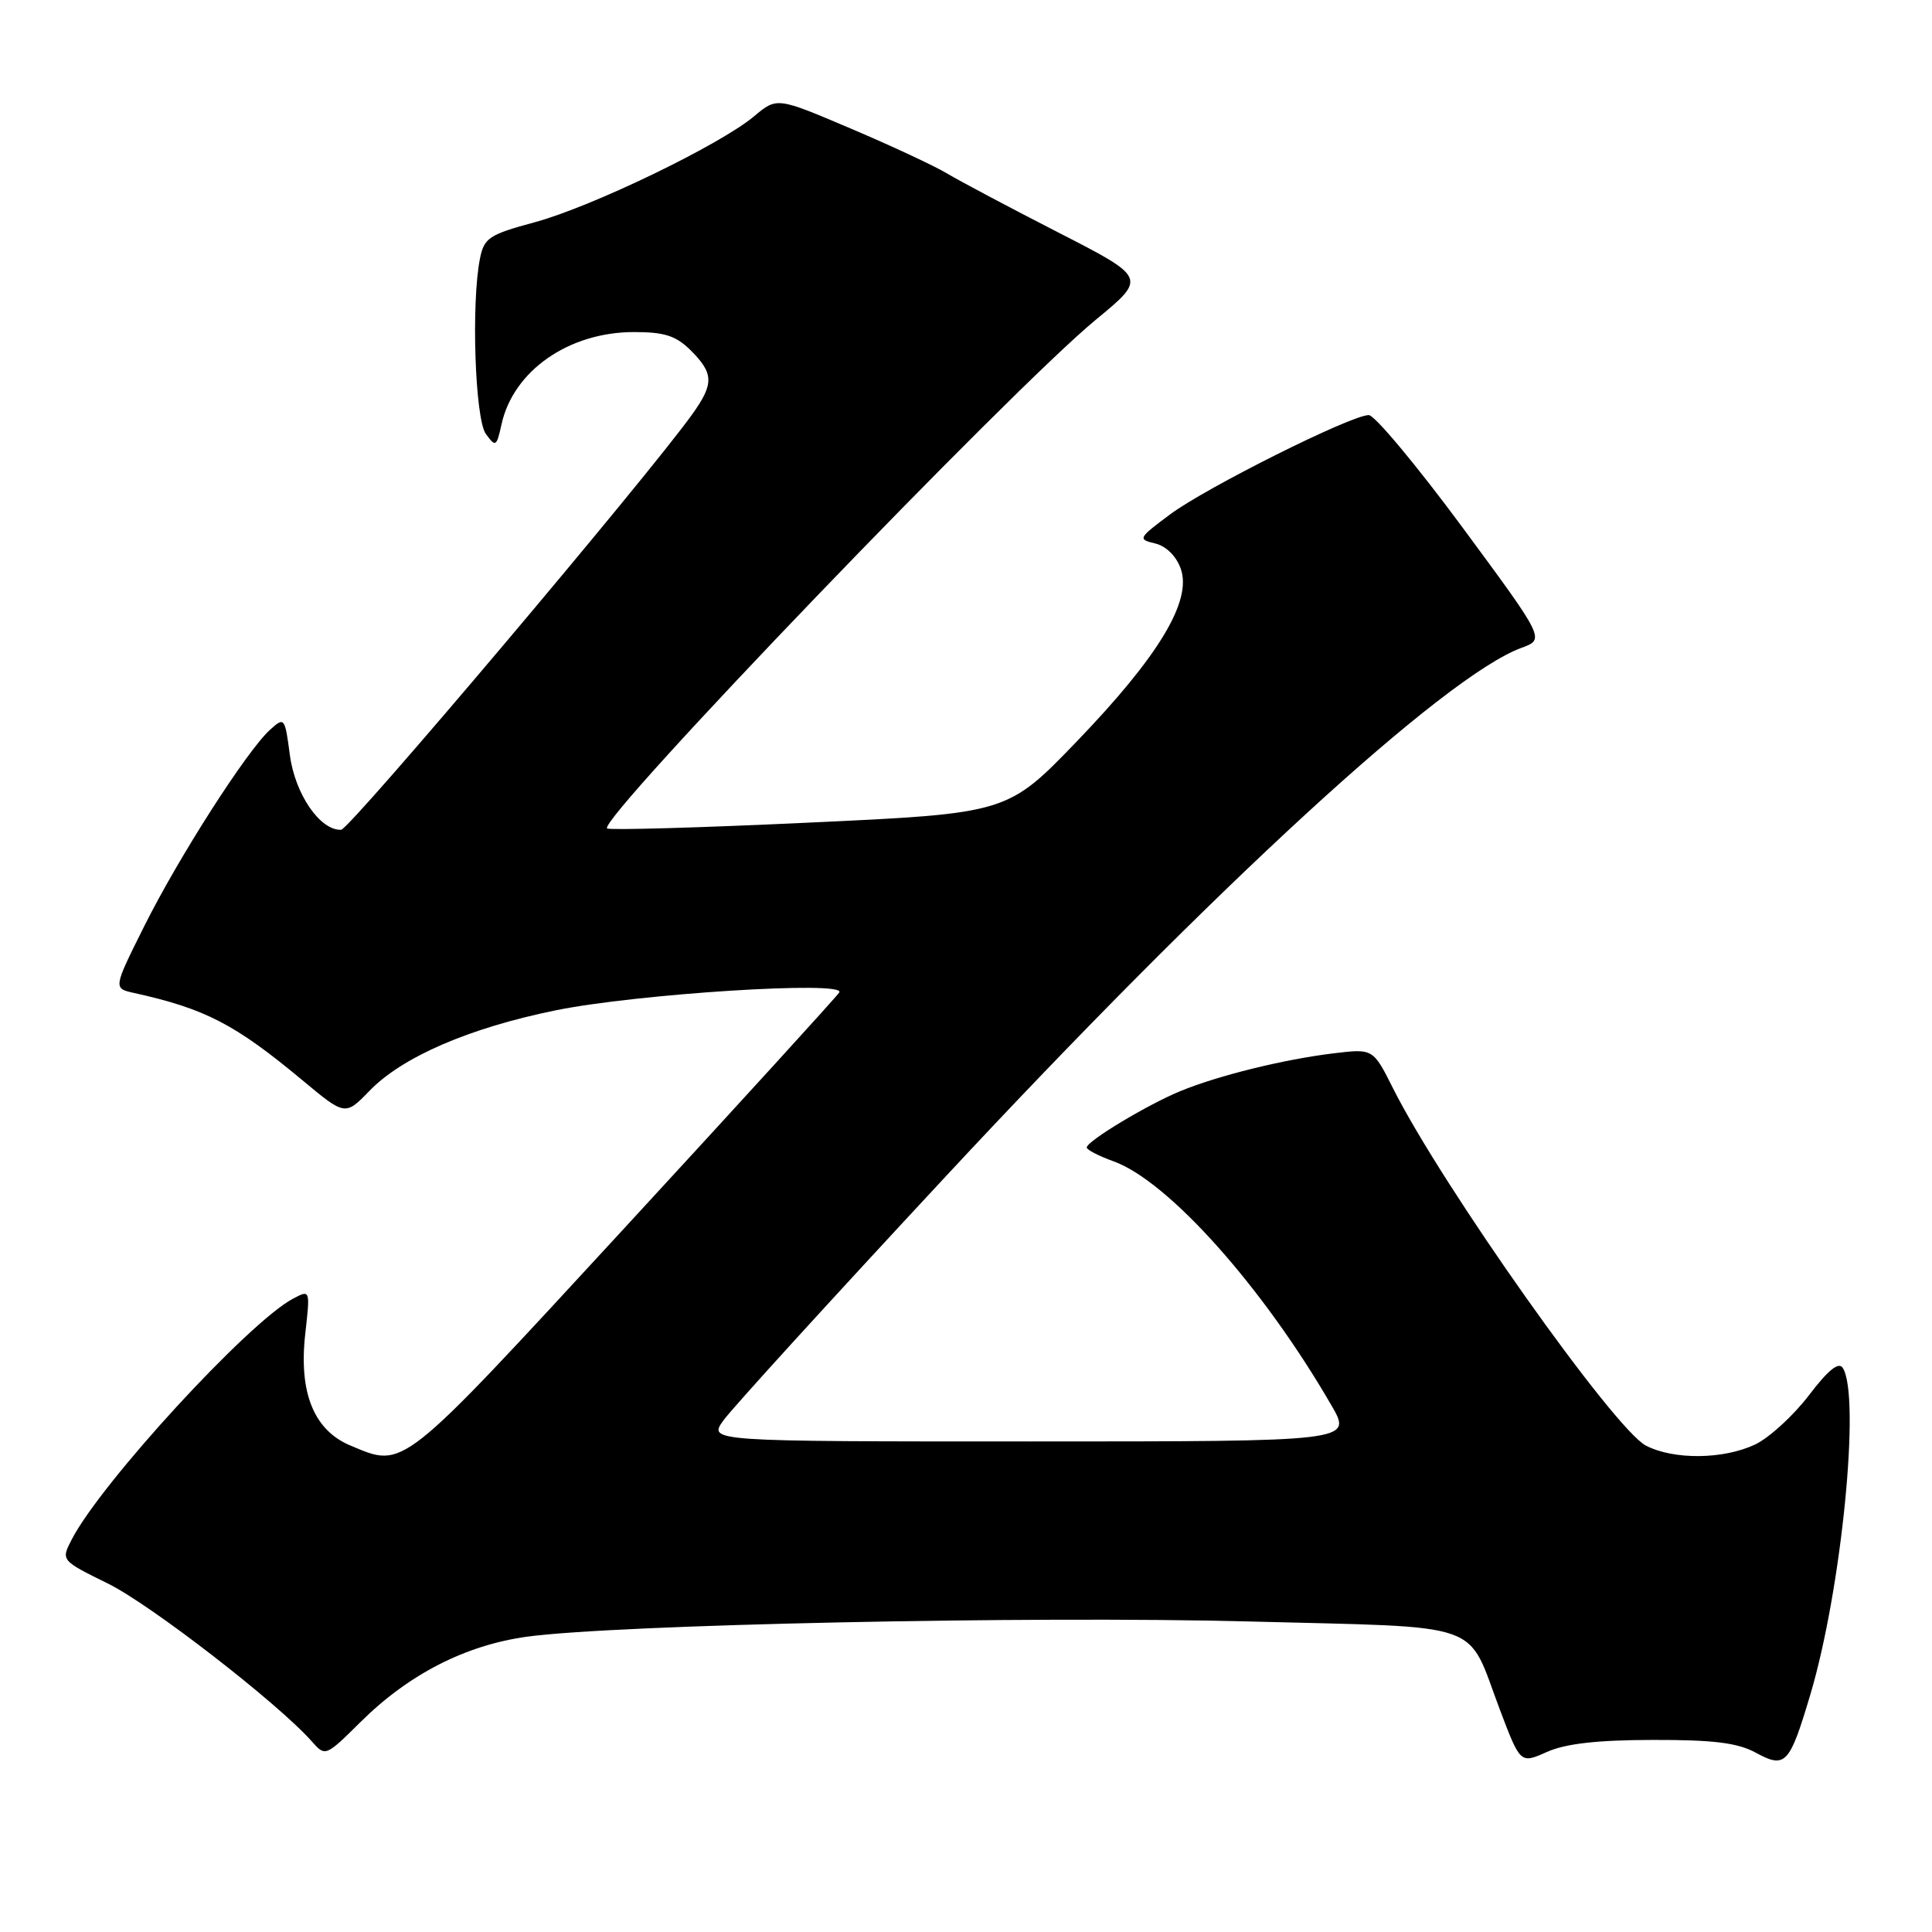 <?xml version="1.0" encoding="UTF-8" standalone="no"?>
<!DOCTYPE svg PUBLIC "-//W3C//DTD SVG 1.1//EN" "http://www.w3.org/Graphics/SVG/1.1/DTD/svg11.dtd" >
<svg xmlns="http://www.w3.org/2000/svg" xmlns:xlink="http://www.w3.org/1999/xlink" version="1.1" viewBox="0 0 256 256">
 <g >
 <path fill="currentColor"
d=" M 219.00 230.55 C 227.04 230.53 230.24 230.93 232.65 232.24 C 236.59 234.38 237.12 233.81 239.89 224.50 C 244.01 210.65 246.56 185.00 244.18 181.26 C 243.64 180.40 242.24 181.53 239.67 184.91 C 237.61 187.60 234.42 190.52 232.57 191.40 C 228.37 193.39 221.79 193.46 218.09 191.55 C 213.89 189.37 191.13 157.23 184.59 144.22 C 181.94 138.94 181.94 138.94 176.72 139.57 C 170.11 140.37 161.43 142.51 156.40 144.58 C 152.01 146.39 144.00 151.21 144.00 152.05 C 144.00 152.35 145.60 153.18 147.55 153.88 C 154.83 156.51 167.37 170.56 176.44 186.25 C 179.19 191.00 179.19 191.00 136.53 191.00 C 93.86 191.00 93.86 191.00 95.85 188.22 C 96.94 186.68 110.16 172.17 125.23 155.97 C 160.98 117.53 191.45 89.55 201.61 85.84 C 204.72 84.70 204.72 84.70 193.76 69.85 C 187.72 61.68 182.15 55.00 181.37 55.00 C 179.03 55.00 159.85 64.59 155.07 68.14 C 150.81 71.31 150.73 71.46 153.06 72.01 C 154.52 72.36 155.87 73.69 156.46 75.37 C 157.96 79.62 153.55 86.94 142.74 98.18 C 133.50 107.78 133.50 107.78 107.20 109.00 C 92.73 109.68 80.69 110.02 80.44 109.77 C 79.23 108.56 133.87 51.70 145.22 42.35 C 151.95 36.81 151.95 36.81 140.22 30.80 C 133.78 27.50 127.15 23.98 125.50 22.99 C 123.85 22.00 118.10 19.31 112.72 17.03 C 102.95 12.87 102.95 12.87 99.93 15.40 C 95.44 19.18 78.43 27.40 70.85 29.45 C 64.81 31.08 64.15 31.52 63.60 34.25 C 62.42 40.14 62.94 55.53 64.38 57.50 C 65.67 59.27 65.80 59.20 66.45 56.24 C 68.01 49.13 75.36 44.00 84.01 44.00 C 88.07 44.00 89.58 44.49 91.55 46.45 C 94.58 49.49 94.61 50.85 91.75 54.86 C 85.78 63.23 46.34 109.91 45.20 109.95 C 42.41 110.06 39.10 105.23 38.41 100.06 C 37.75 95.04 37.69 94.97 35.77 96.71 C 32.71 99.48 23.65 113.62 19.11 122.73 C 15.00 130.96 15.00 130.96 17.75 131.57 C 27.20 133.66 31.13 135.70 40.05 143.12 C 45.74 147.86 45.74 147.86 48.98 144.52 C 53.32 140.04 62.18 136.21 73.60 133.88 C 84.38 131.68 112.16 129.92 111.21 131.50 C 110.87 132.05 98.05 146.11 82.72 162.75 C 52.78 195.23 53.64 194.55 46.43 191.54 C 41.58 189.51 39.57 184.53 40.45 176.72 C 41.11 170.87 41.11 170.87 38.81 172.09 C 32.92 175.22 13.39 196.47 9.51 203.98 C 8.07 206.76 8.07 206.76 14.30 209.83 C 19.96 212.61 36.87 225.71 41.31 230.74 C 43.11 232.78 43.13 232.77 47.81 228.14 C 54.18 221.83 61.70 217.99 69.83 216.87 C 81.60 215.26 136.63 214.10 165.36 214.85 C 197.31 215.69 194.22 214.60 198.76 226.59 C 201.46 233.71 201.46 233.71 204.98 232.14 C 207.44 231.04 211.66 230.56 219.00 230.55 Z "/>
</g>
</svg>